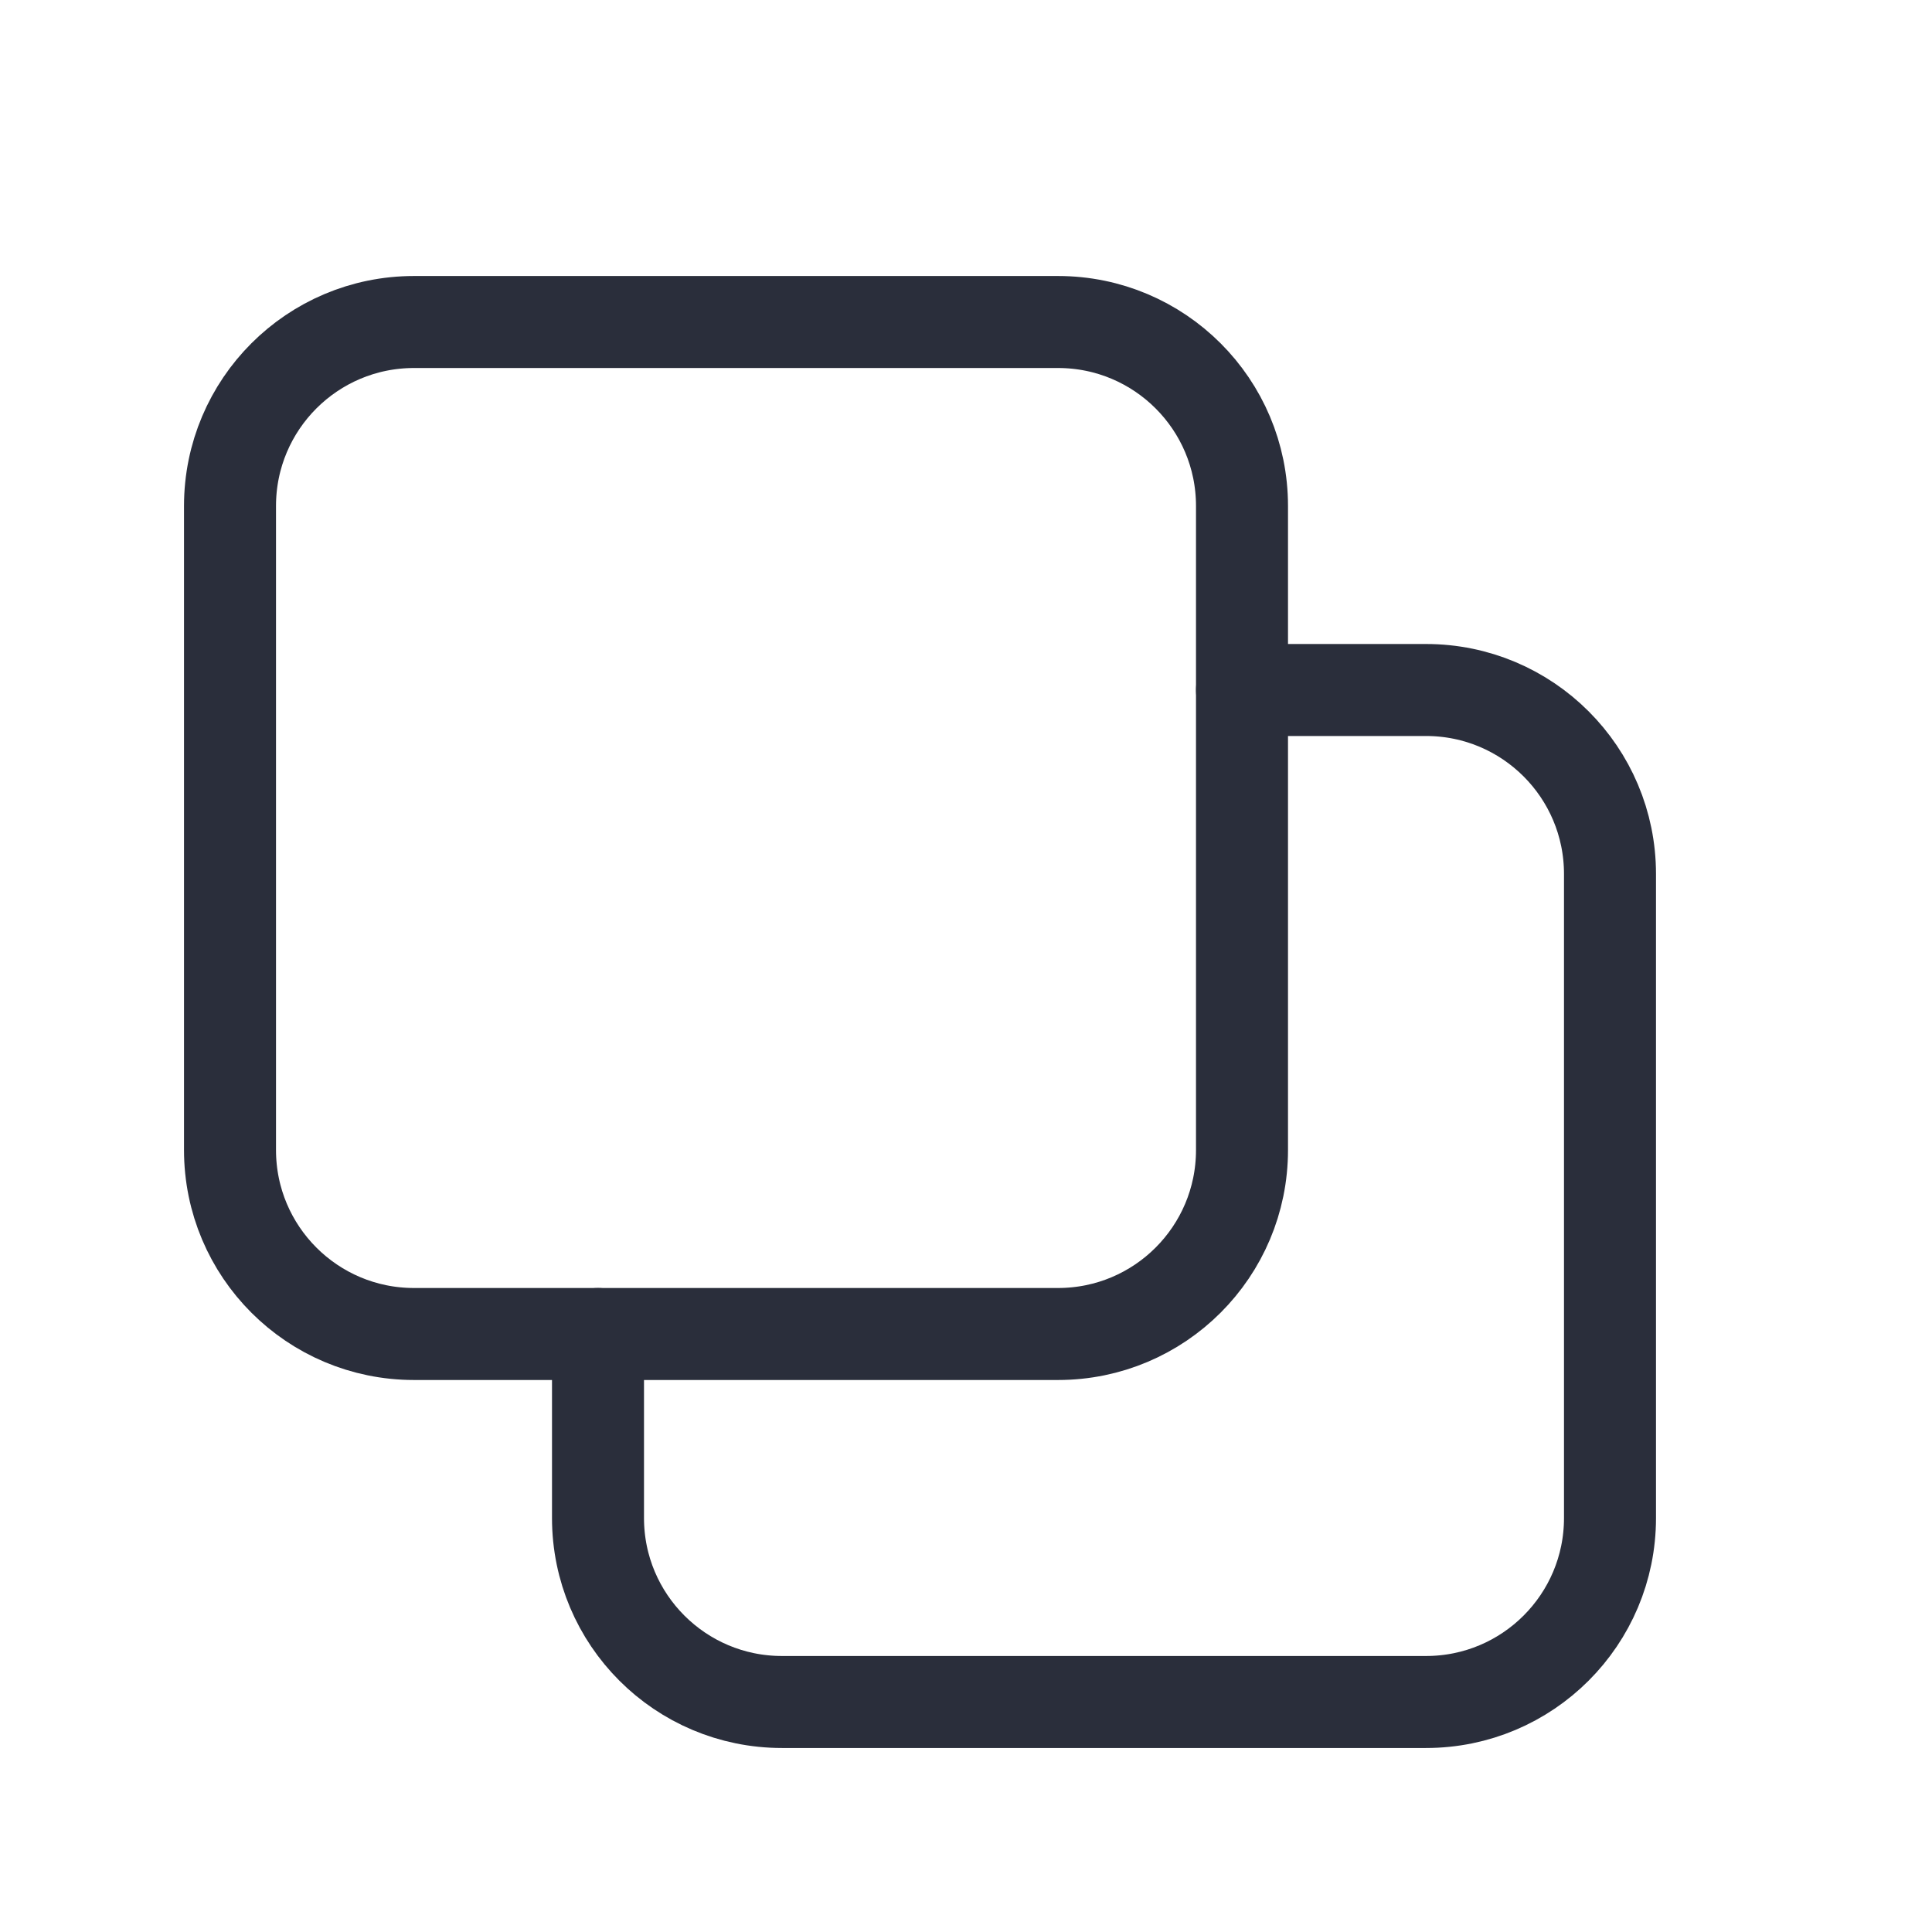 <svg height="21" viewBox="0 0 21 21" width="21" xmlns="http://www.w3.org/2000/svg"><g fill="none" fill-rule="evenodd" stroke="#2a2e3b" stroke-linecap="round" stroke-linejoin="round" transform="translate(2 3)"><path d="m9.5.5h-7c-1.105 0-2 .895-2 2v7c0 1.105.895 2 2 2h7c1.105 0 2-.895 2-2v-7c0-1.105-.895-2-2-2z" transform="matrix(0 1 -1 0 12 0)"/><path d="m11.5 15.5h2c1.105 0 2-.895 2-2v-7c0-1.105-.895-2-2-2h-7c-1.105 0-2 .895-2 2v2" transform="matrix(0 1 -1 0 20 0)"/></g></svg>